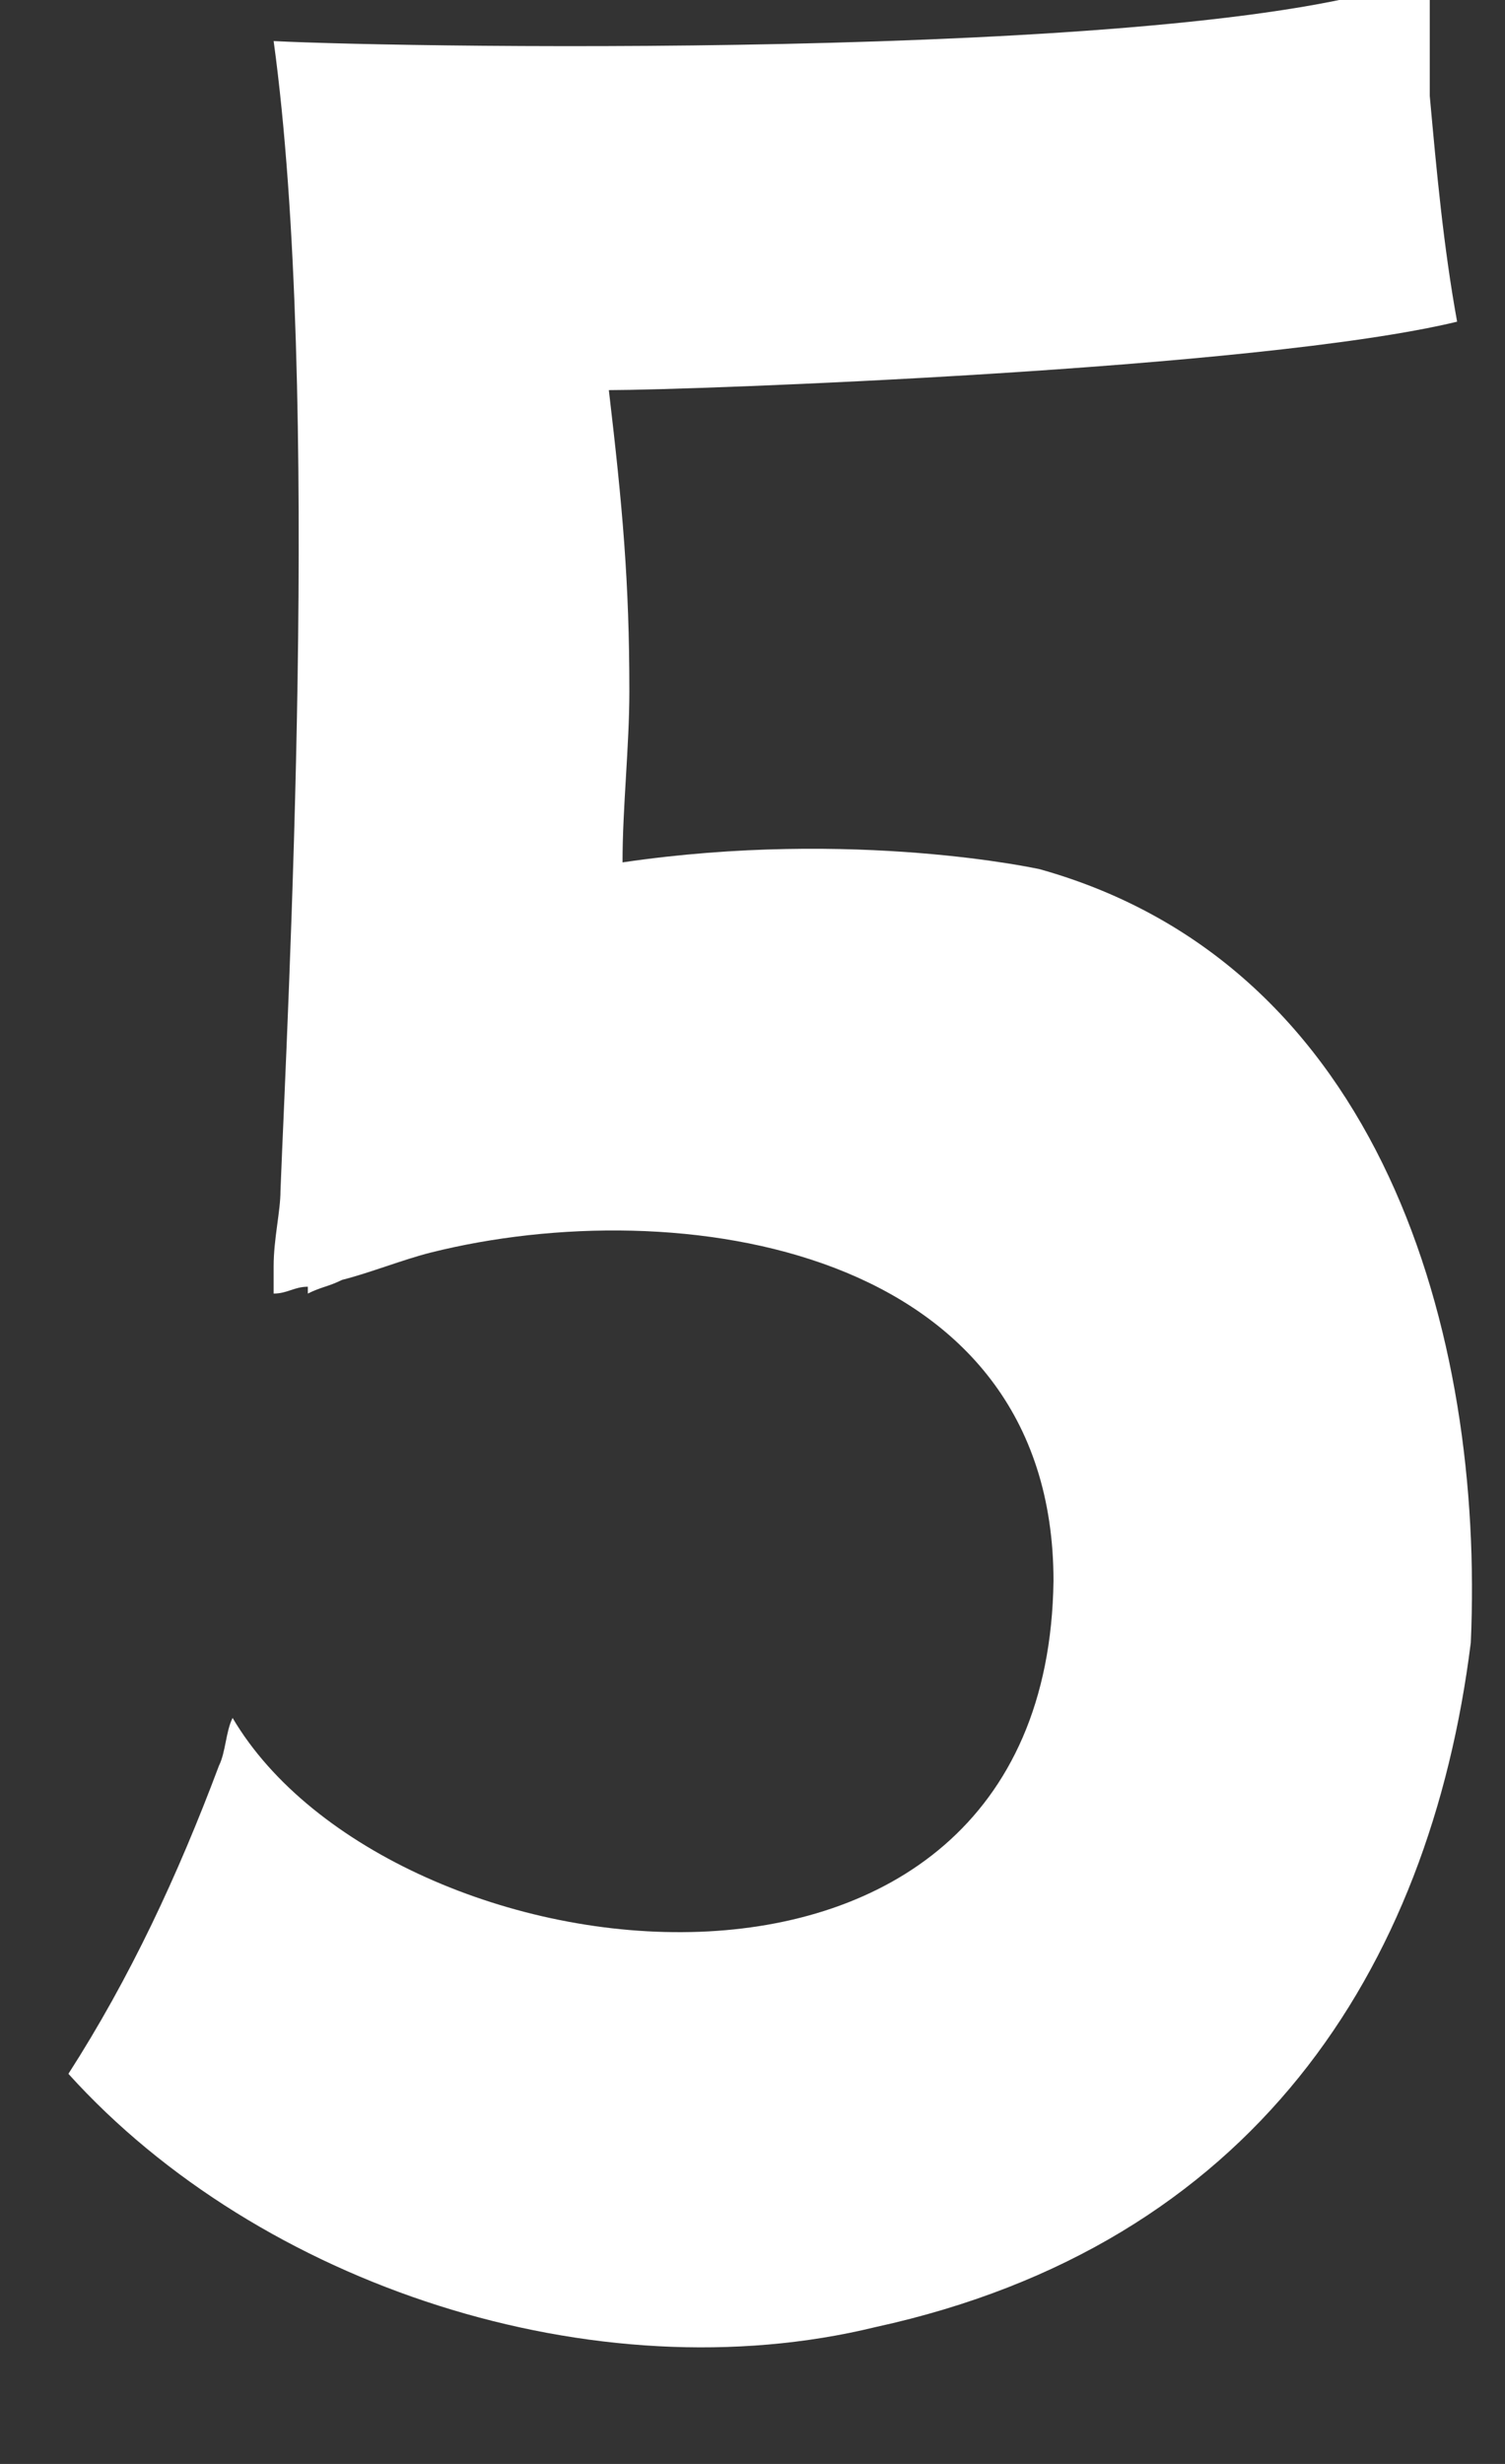 <?xml version='1.0' encoding='UTF-8'?>
<svg xmlns="http://www.w3.org/2000/svg" xmlns:xlink="http://www.w3.org/1999/xlink" version="1.1" x="0px" y="0px" width="22px" height="36px" viewBox="0 0 22 36" enable-background="new 0 0 22 36" xml:space="preserve"><rect x="0" y="0" width="22" height="36" fill="#333333" stroke="none"/><path id="digit5" fill="#FFFFFF" d="M15.2,12.7c0.0,0.0-2.7-0.6-6.1-0.1c0.0-0.8,0.1-1.7,0.1-2.5c0.0-1.6-0.1-2.7-0.3-4.4c1.2,0.0,9.5-0.3,12.4-1.0c-0.2-1.1-0.3-2.2-0.4-3.3c0.0-0.6,0.0-1.2,0.0-1.8c-2.7,1.3-15.0,1.1-16.9,1.0c0.7,5.1,0.2,14.2,0.1,16.8c0.0,0.3-0.1,0.7-0.1,1.1c0.0,0.1,0.0,0.3,0.0,0.4c0.2,0.0,0.3-0.1,0.5-0.1c0.0,0.0,0.0,0.1,0.0,0.1c0.2-0.1,0.3-0.1,0.5-0.2c0.4-0.1,0.9-0.3,1.3-0.4c3.6-0.9,9.1-0.1,9.1,4.8c-0.1,7.1-9.7,5.9-12.0,2.0c-0.1,0.2-0.1,0.5-0.2,0.7c-0.6,1.6-1.3,3.1-2.2,4.5c2.8,3.1,7.7,4.7,11.8,3.7c5.5-1.2,8.1-5.2,8.7-10.0C21.7,19.5,20.2,14.1,15.2,12.7z"/>
	</svg>
